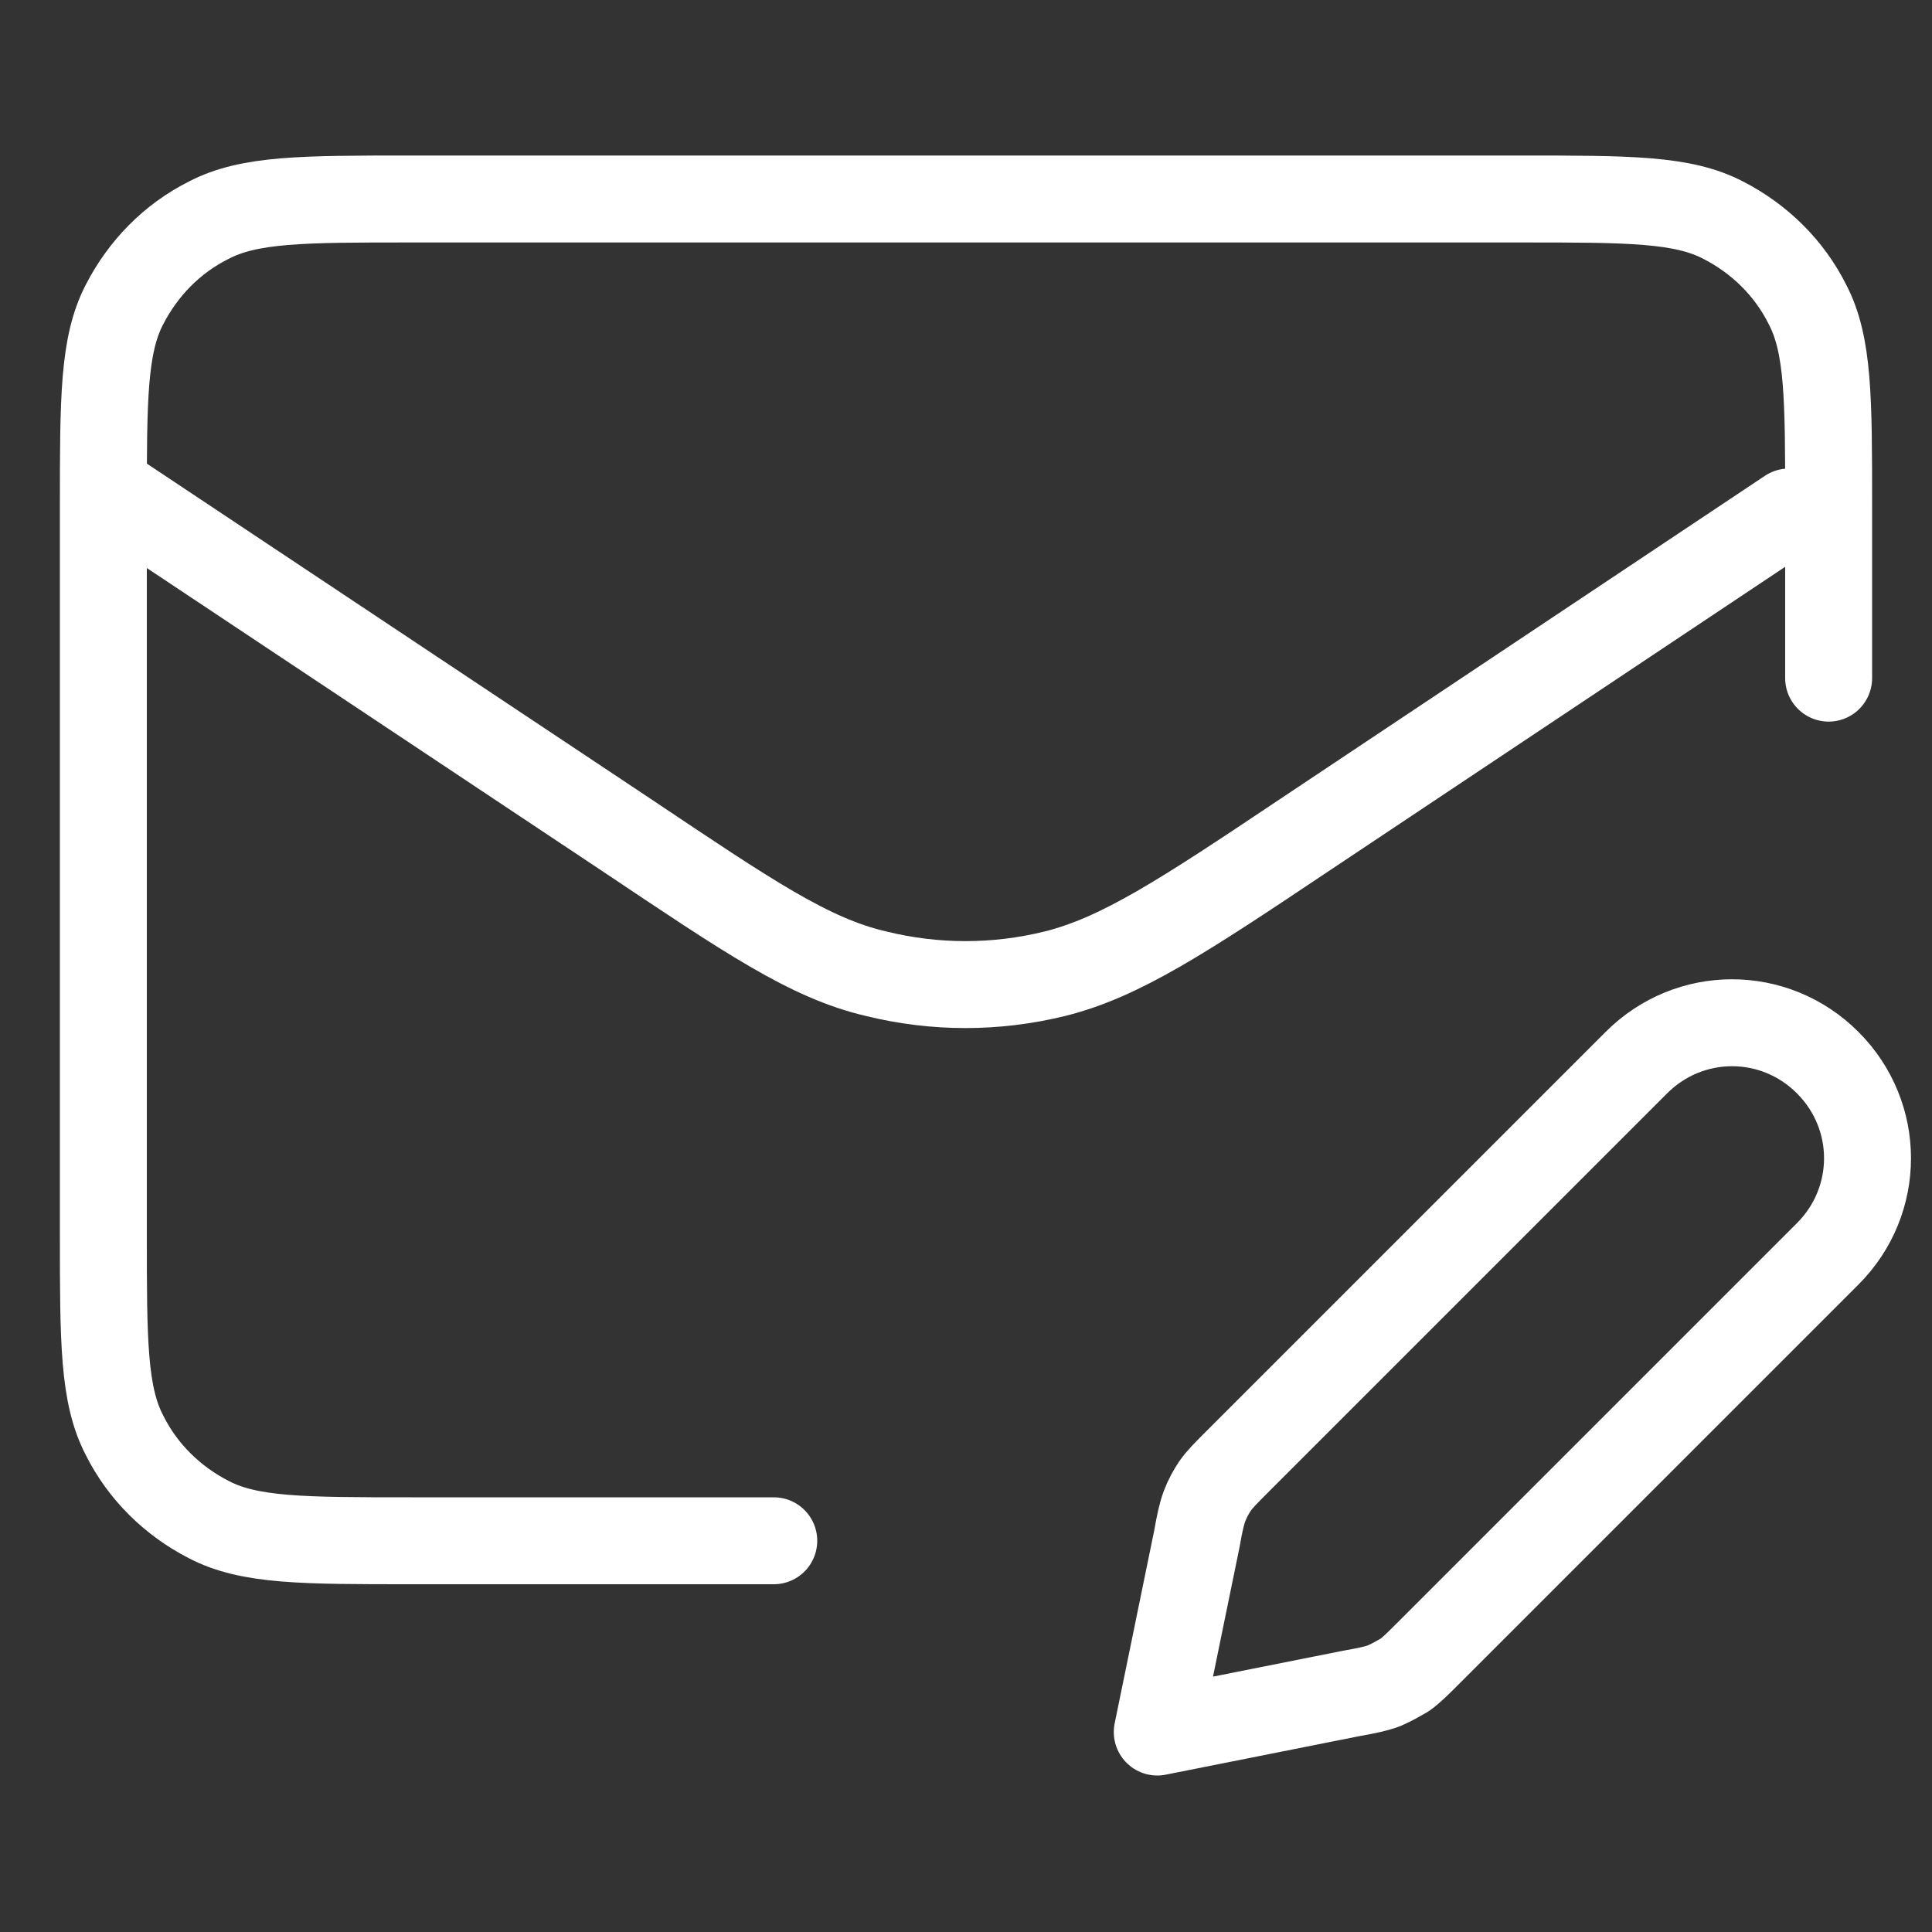 <?xml version="1.0" encoding="utf-8"?>
<!-- Generator: Adobe Illustrator 24.0.1, SVG Export Plug-In . SVG Version: 6.00 Build 0)  -->
<svg version="1.1" id="Layer_1" xmlns="http://www.w3.org/2000/svg" xmlns:xlink="http://www.w3.org/1999/xlink" x="0px" y="0px"
	 viewBox="0 0 200 200" style="enable-background:new 0 0 200 200;" xml:space="preserve">
<rect x="0" y="0" width="200" height="200" fill="#333333" stroke="none"/>
<style type="text/css">
	.st0{fill:none;stroke:#FFFFFF;stroke-width:9;stroke-linecap:round;stroke-linejoin:round;stroke-miterlimit:133.333;}
</style>
<g>
	<path class="st0" d="M80.1,159.5H42.5c-11.1,0-16.7,0-20.9-2.2c-3.7-1.9-6.8-4.9-8.7-8.7c-2.2-4.2-2.2-9.8-2.2-20.9V52.4
		c0-11.1,0-16.7,2.2-20.9c1.9-3.7,4.9-6.8,8.7-8.7c4.2-2.2,9.8-2.2,20.9-2.2h115c11.1,0,16.7,0,20.9,2.2c3.7,1.9,6.8,4.9,8.7,8.7
		c2.2,4.2,2.2,9.8,2.2,20.9v17.8 M185.2,53l-50.1,33.4c-12.7,8.5-19.1,12.7-25.9,14.4c-6.1,1.5-12.4,1.5-18.5,0
		c-6.9-1.6-13.2-5.9-25.9-14.4l-52.6-35 M119.8,179.3l20.1-4c1.7-0.3,2.6-0.5,3.4-0.8c0.7-0.3,1.4-0.7,2.1-1.1
		c0.7-0.5,1.3-1.1,2.6-2.4l41.2-41.2c5.5-5.5,5.5-14.3,0-19.8c-5.5-5.5-14.3-5.5-19.8,0l-41.2,41.2c-1.3,1.3-1.9,1.9-2.4,2.6
		c-0.4,0.6-0.8,1.3-1.1,2.1c-0.3,0.8-0.5,1.7-0.8,3.4L119.8,179.3z"/>
</g>
</svg>
